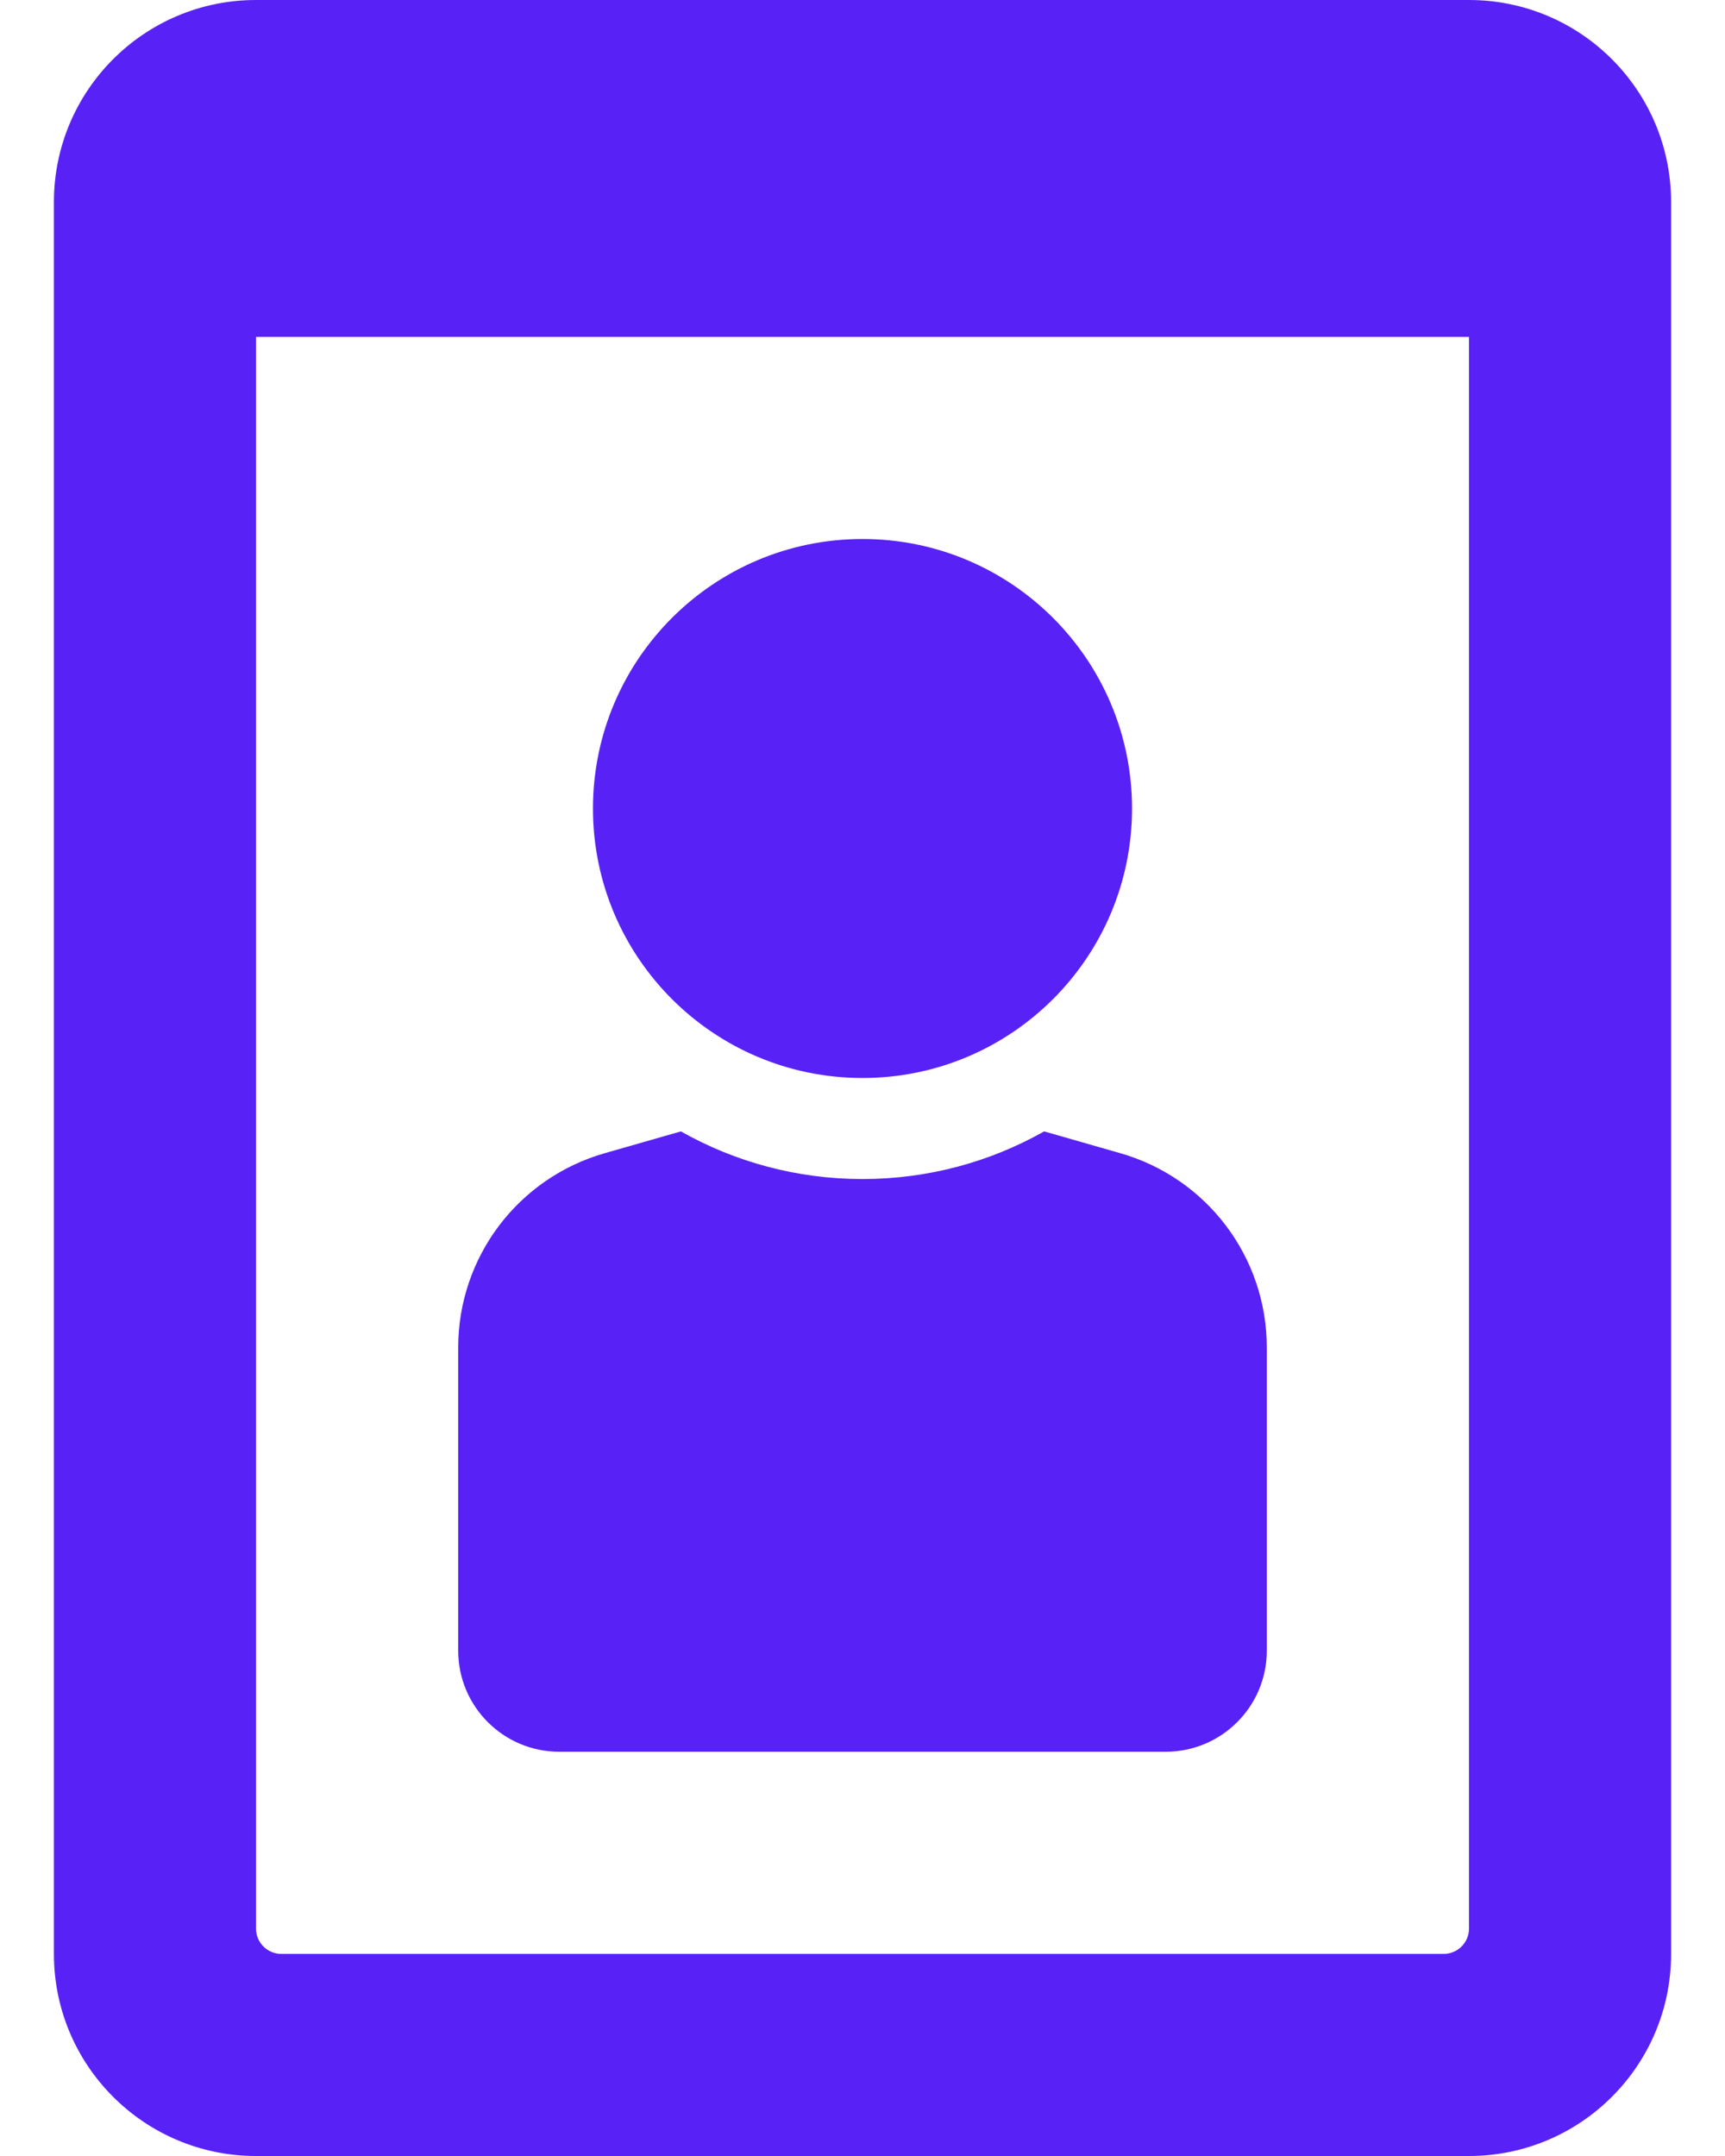 <svg width="24" height="30" viewBox="0 0 24 30" fill="none" xmlns="http://www.w3.org/2000/svg">
<path fill-rule="evenodd" clip-rule="evenodd" d="M0.75 2.812V27.188C0.75 28.741 2.009 30 3.562 30H20.438C21.991 30 23.25 28.741 23.25 27.188V2.812C23.25 1.259 21.991 0 20.438 0H3.562C2.009 0 0.75 1.259 0.75 2.812ZM15.75 11.25C15.75 9.179 14.071 7.5 12 7.5C9.929 7.5 8.25 9.179 8.25 11.25C8.25 13.321 9.929 15 12 15C14.071 15 15.75 13.321 15.75 11.25ZM14.527 15.743L15.585 16.046C16.793 16.391 17.625 17.494 17.625 18.75V22.969C17.625 23.745 16.995 24.375 16.219 24.375H7.781C7.005 24.375 6.375 23.745 6.375 22.969V18.75C6.375 17.494 7.207 16.391 8.415 16.046L9.473 15.743C10.22 16.165 11.082 16.406 12 16.406C12.918 16.406 13.78 16.165 14.527 15.743ZM20.438 26.836V4.688H3.562V26.836C3.562 27.03 3.72 27.188 3.914 27.188H20.086C20.28 27.188 20.438 27.03 20.438 26.836Z" fill="#5822F6"/>
</svg>
